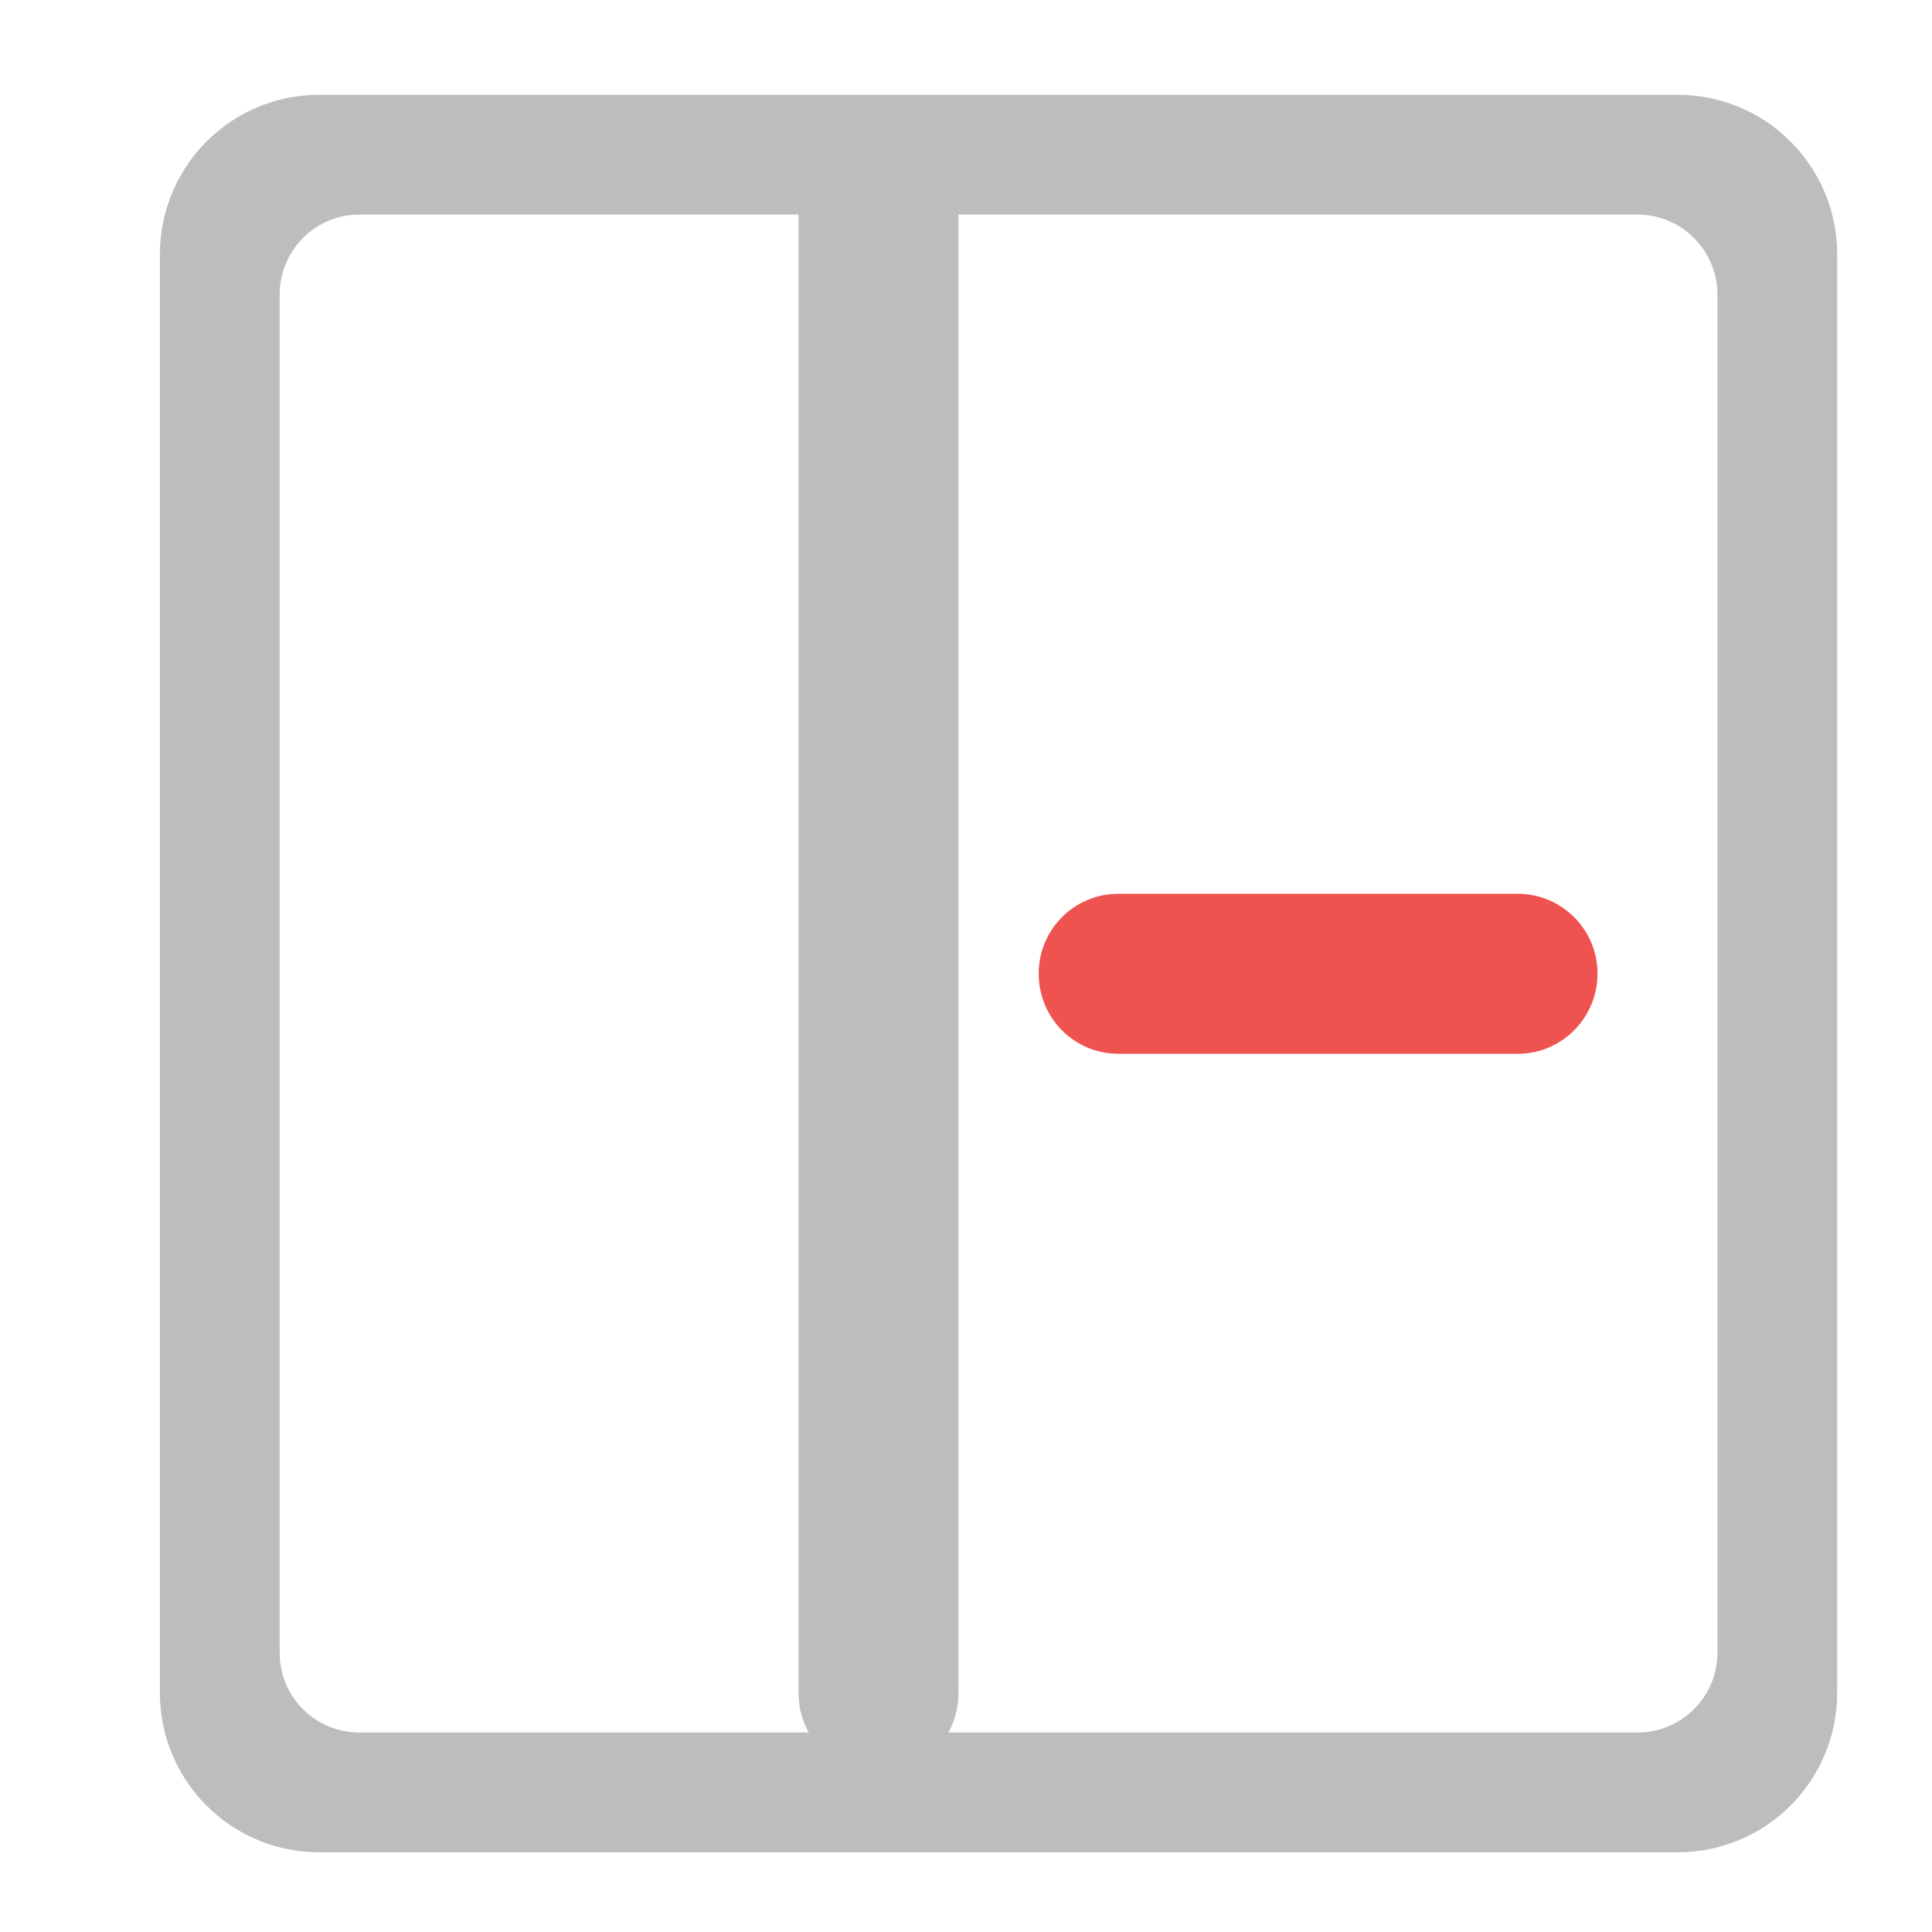 <?xml version="1.0" encoding="UTF-8"?>
<svg xmlns="http://www.w3.org/2000/svg" xmlns:xlink="http://www.w3.org/1999/xlink" width="16pt" height="16pt" viewBox="0 0 16 16" version="1.1">
<g id="surface1">
<path style=" stroke:none;fill-rule:nonzero;fill:rgb(93.725%,32.549%,31.373%);fill-opacity:1;" d="M 13.23 8.062 C 13.23 8.43 12.934 8.727 12.57 8.727 L 9.262 8.727 C 8.895 8.727 8.602 8.43 8.602 8.062 C 8.602 7.699 8.895 7.402 9.262 7.402 L 12.57 7.402 C 12.934 7.402 13.23 7.699 13.23 8.062 Z M 13.23 8.062 "/>
<path style=" stroke:none;fill-rule:nonzero;fill:rgb(74.118%,74.118%,74.118%);fill-opacity:1;" d="M 7.234 1.117 L 7.316 1.117 C 7.66 1.117 7.938 1.414 7.938 1.777 L 7.938 14.016 C 7.938 14.383 7.66 14.68 7.316 14.68 L 7.234 14.68 C 6.895 14.68 6.613 14.383 6.613 14.016 L 6.613 1.777 C 6.613 1.414 6.895 1.117 7.234 1.117 Z M 7.234 1.117 "/>
<path style=" stroke:none;fill-rule:nonzero;fill:rgb(74.118%,74.118%,74.118%);fill-opacity:1;" d="M 2.645 0.785 C 1.914 0.785 1.324 1.375 1.324 2.109 L 1.324 14.016 C 1.324 14.75 1.914 15.34 2.645 15.34 L 13.891 15.34 C 14.625 15.34 15.215 14.75 15.215 14.016 L 15.215 2.109 C 15.215 1.375 14.625 0.785 13.891 0.785 Z M 2.977 1.777 L 13.562 1.777 C 13.926 1.777 14.223 2.074 14.223 2.441 L 14.223 13.688 C 14.223 14.051 13.926 14.348 13.562 14.348 L 2.977 14.348 C 2.609 14.348 2.316 14.051 2.316 13.688 L 2.316 2.441 C 2.316 2.074 2.609 1.777 2.977 1.777 Z M 2.977 1.777 "/>
</g>
</svg>
